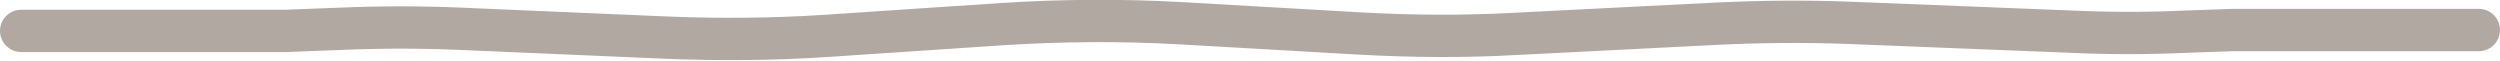 <?xml version="1.0" encoding="utf-8"?>
<!-- Generator: Adobe Illustrator 23.0.3, SVG Export Plug-In . SVG Version: 6.00 Build 0)  -->
<svg version="1.1" id="Layer_1" xmlns="http://www.w3.org/2000/svg" xmlns:xlink="http://www.w3.org/1999/xlink" x="0px" y="0px"
	 viewBox="0 0 59.09 1.43" style="enable-background:new 0 0 59.09 1.43;" xml:space="preserve">
<style type="text/css">
	.st0{fill:none;stroke:#B2A8A2;stroke-linecap:round;stroke-linejoin:round;stroke-miterlimit:10;}
</style>
<path class="st0" d="M0.5,0.73h6.26l1.3-0.05C9,0.64,9.94,0.64,10.88,0.68l4.89,0.21c1.24,0.05,2.49,0.04,3.73-0.04l4.19-0.28
	c1.41-0.09,2.82-0.1,4.23-0.02l4.19,0.24c1.24,0.07,2.49,0.08,3.73,0.01l4.74-0.24c1.04-0.05,2.09-0.06,3.13-0.02l5.28,0.21
	c0.88,0.04,1.77,0.04,2.65,0l1.12-0.04h5.83"/>
</svg>
